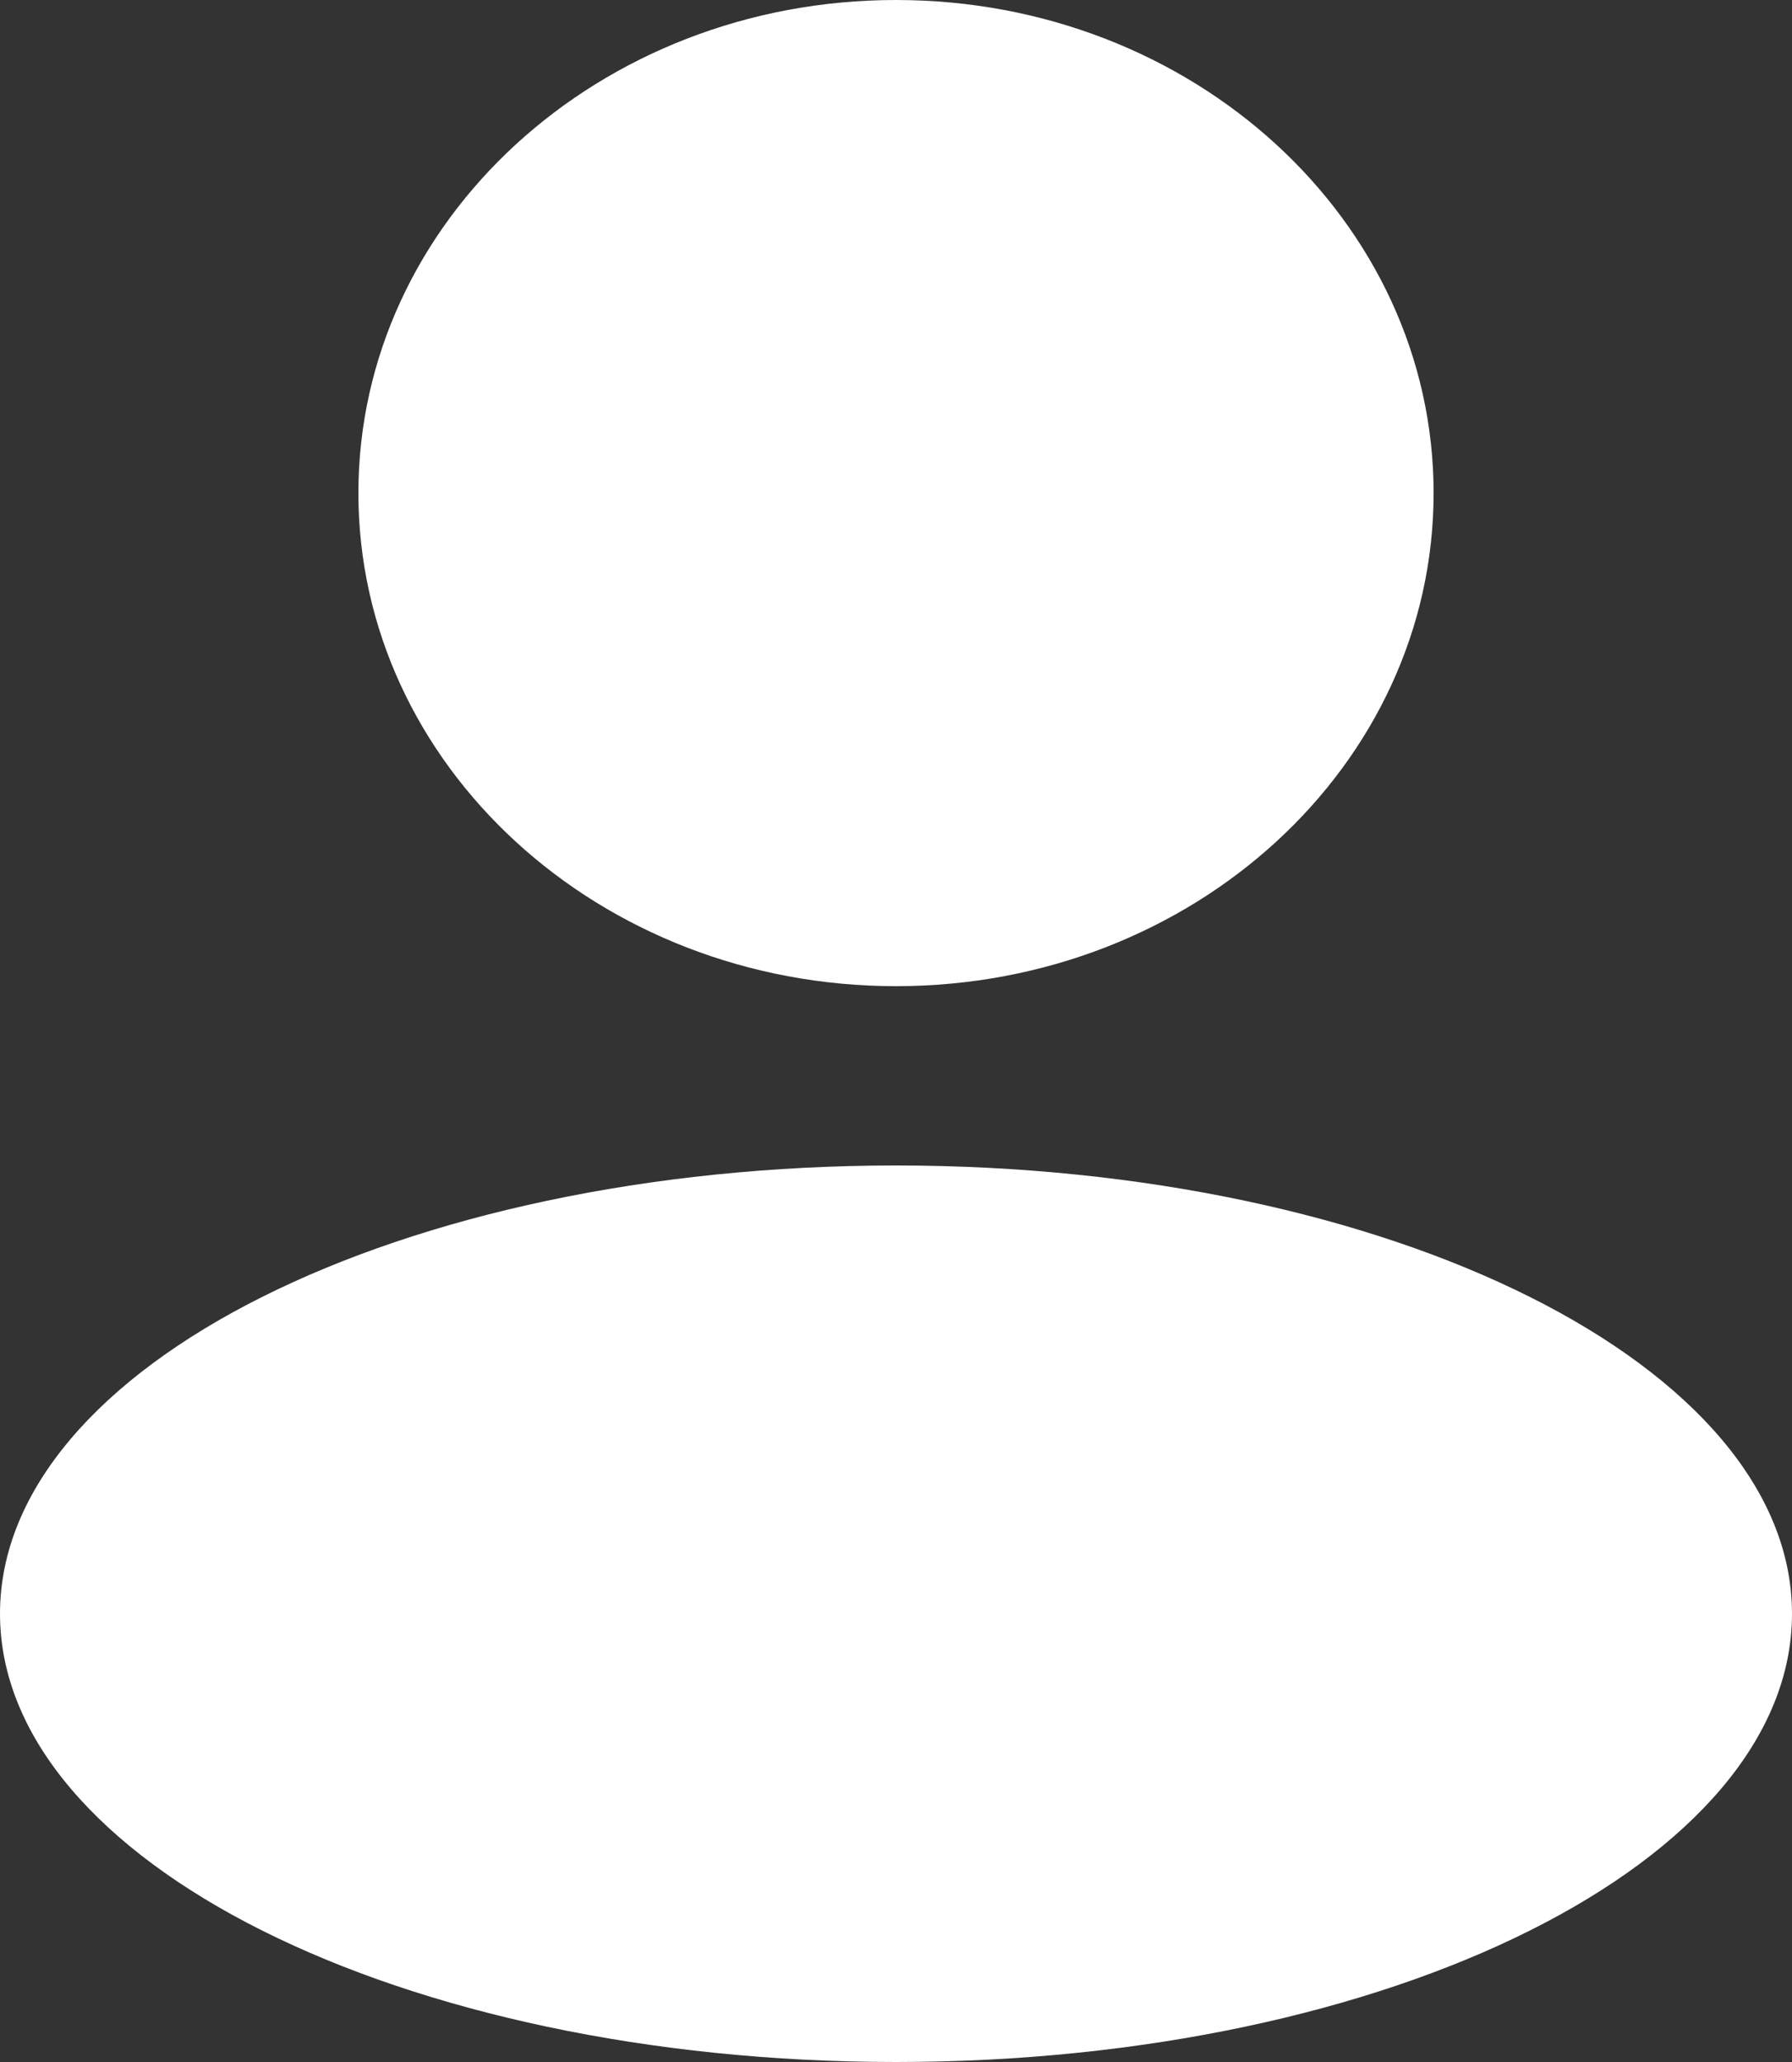 <svg width="20" height="23" viewBox="0 0 20 23" fill="none" xmlns="http://www.w3.org/2000/svg">
<rect x="0" y="0" width="20" height="23" fill="#333333" stroke="none"/>
<path d="M10 11C13.314 11 16 8.538 16 5.5C16 2.462 13.314 0 10 0C6.686 0 4 2.462 4 5.5C4 8.538 6.686 11 10 11Z" fill="white"/>
<path d="M10 23C15.523 23 20 20.761 20 18C20 15.239 15.523 13 10 13C4.477 13 0 15.239 0 18C0 20.761 4.477 23 10 23Z" fill="white"/>
</svg>
